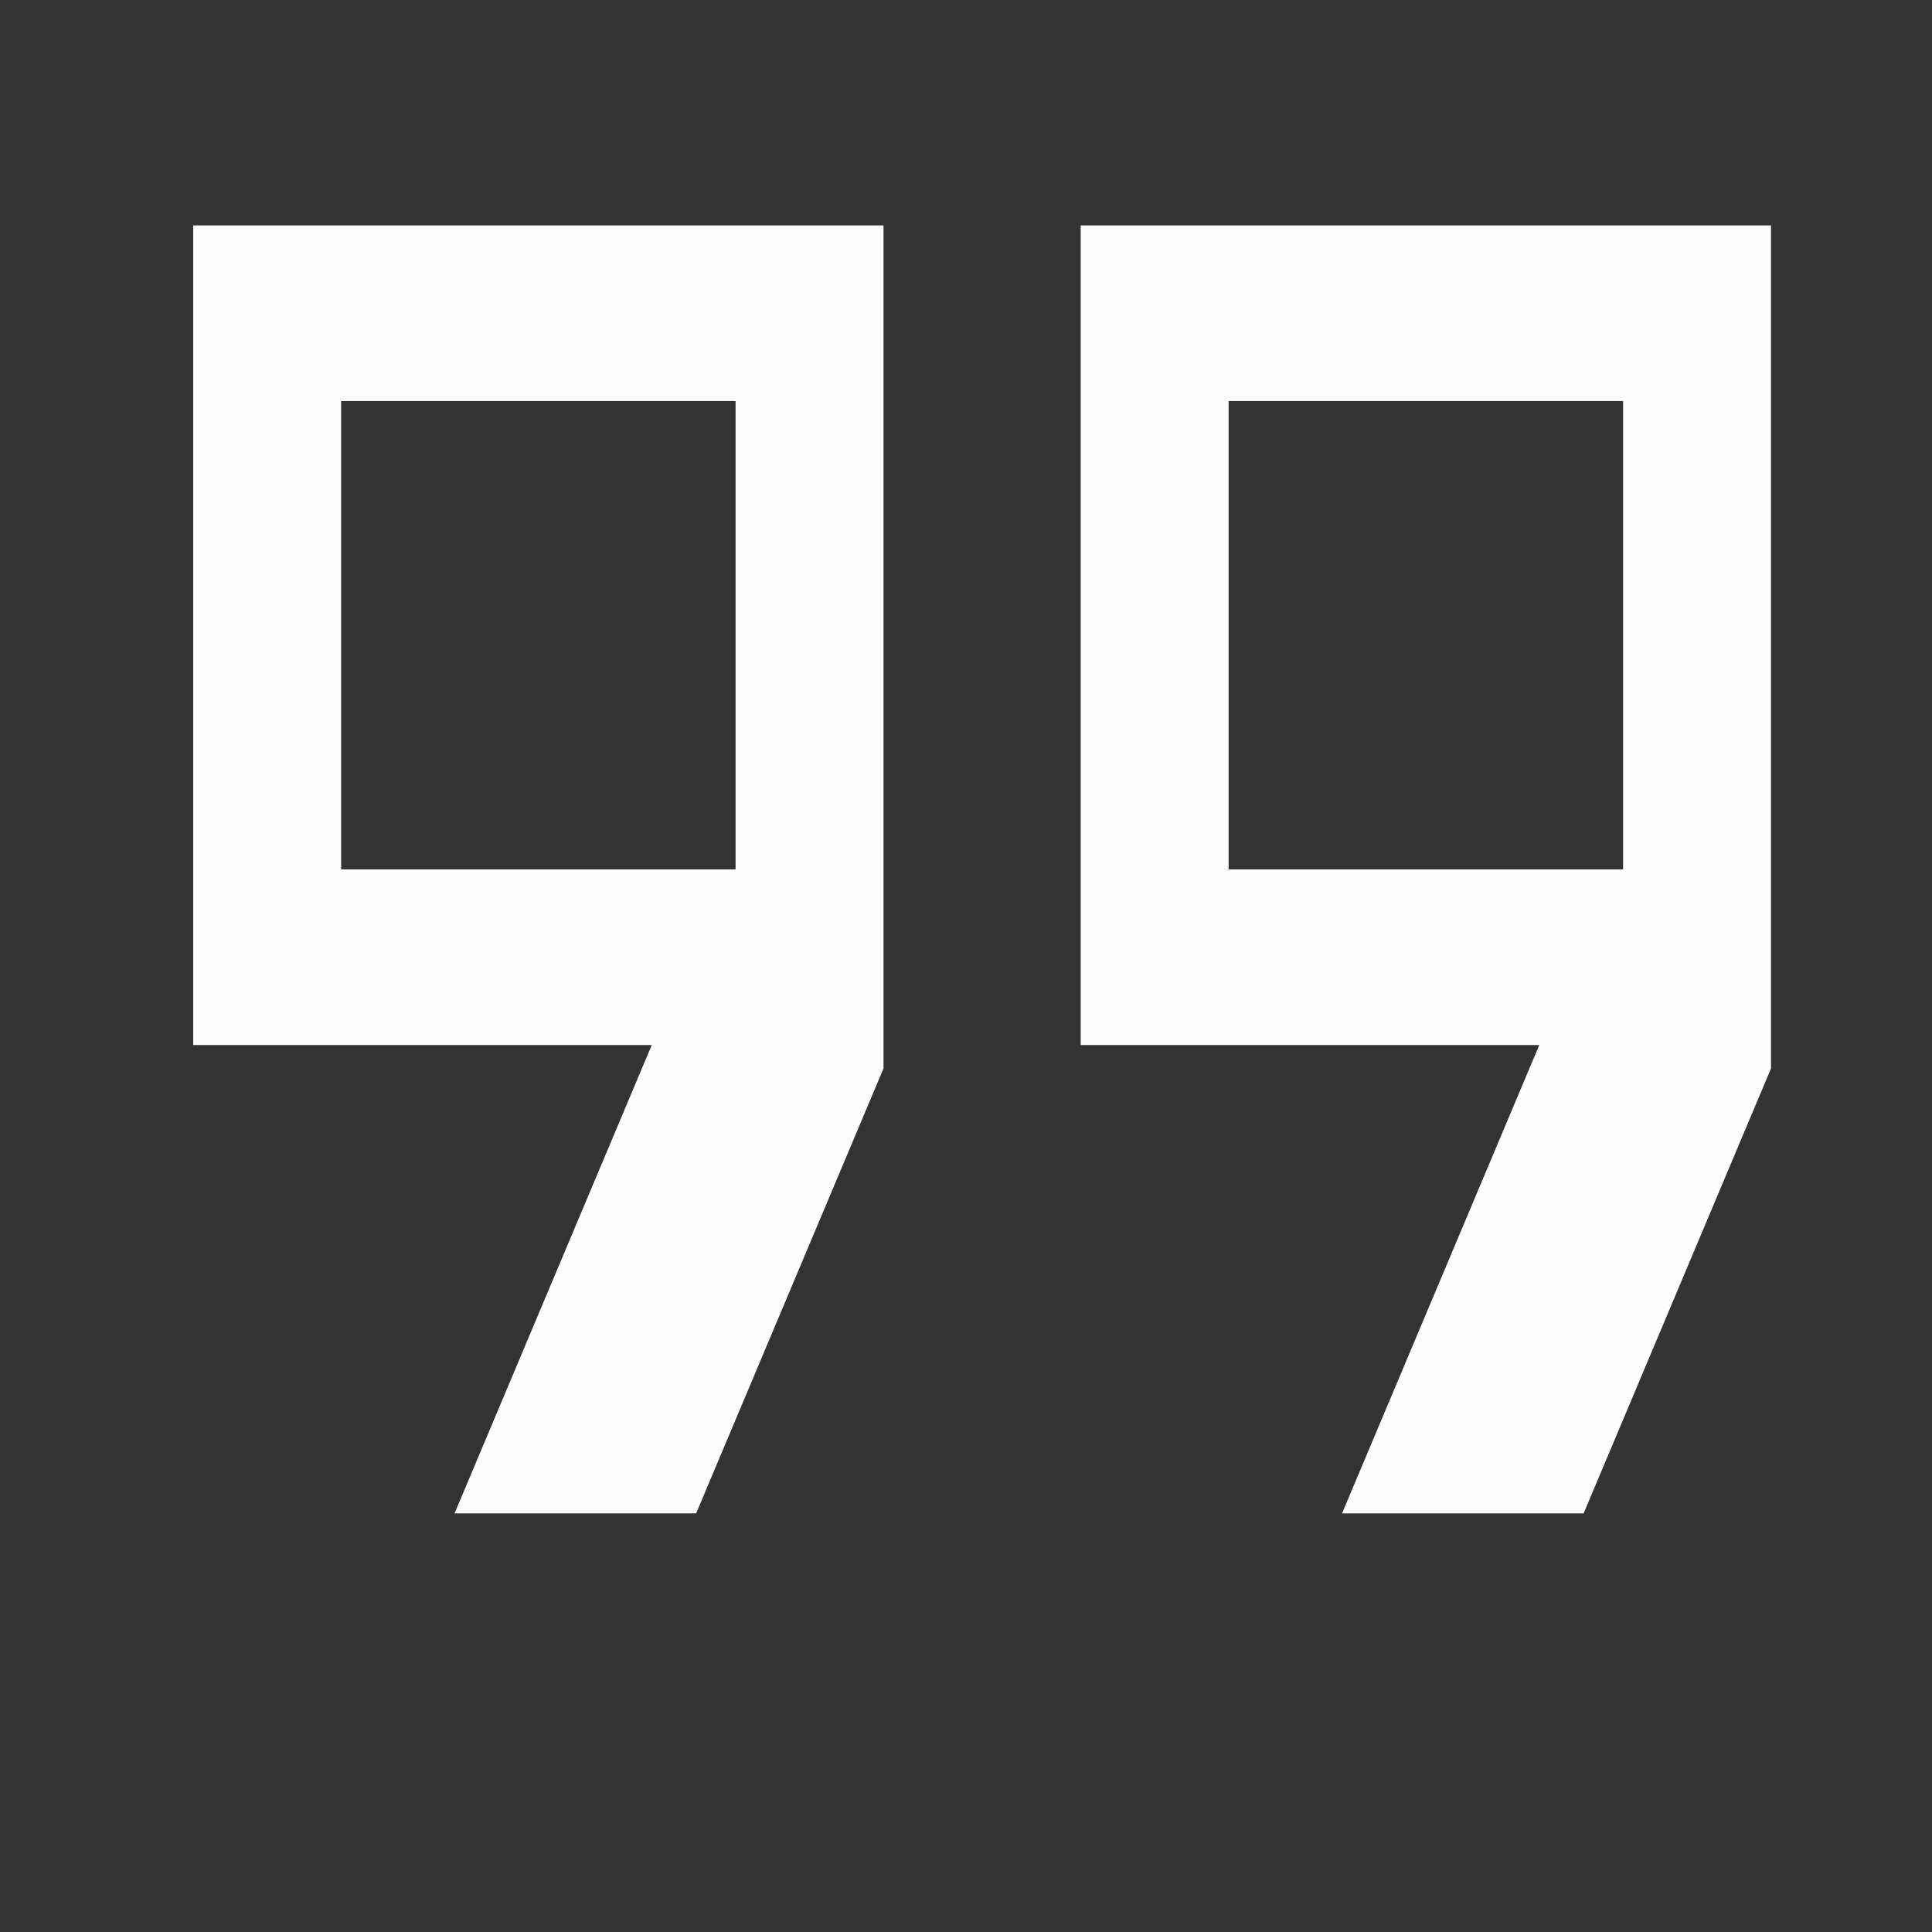 <svg width="60" height="60" viewBox="0 0 60 60" fill="none" xmlns="http://www.w3.org/2000/svg">
<rect x="0" y="0" width="60" height="60" fill="#333333" stroke="none"/>
<path d="M38.156 27H50.406V12.454H38.156V27ZM10.594 27H22.844V12.454H10.594V27ZM41.678 47L47.803 32.455H33.562V7H55V33.182L49.181 47H41.678ZM14.116 47L20.241 32.455H6V7H27.438V33.182L21.619 47H14.116Z" fill="#FDFDFD"/>
</svg>
